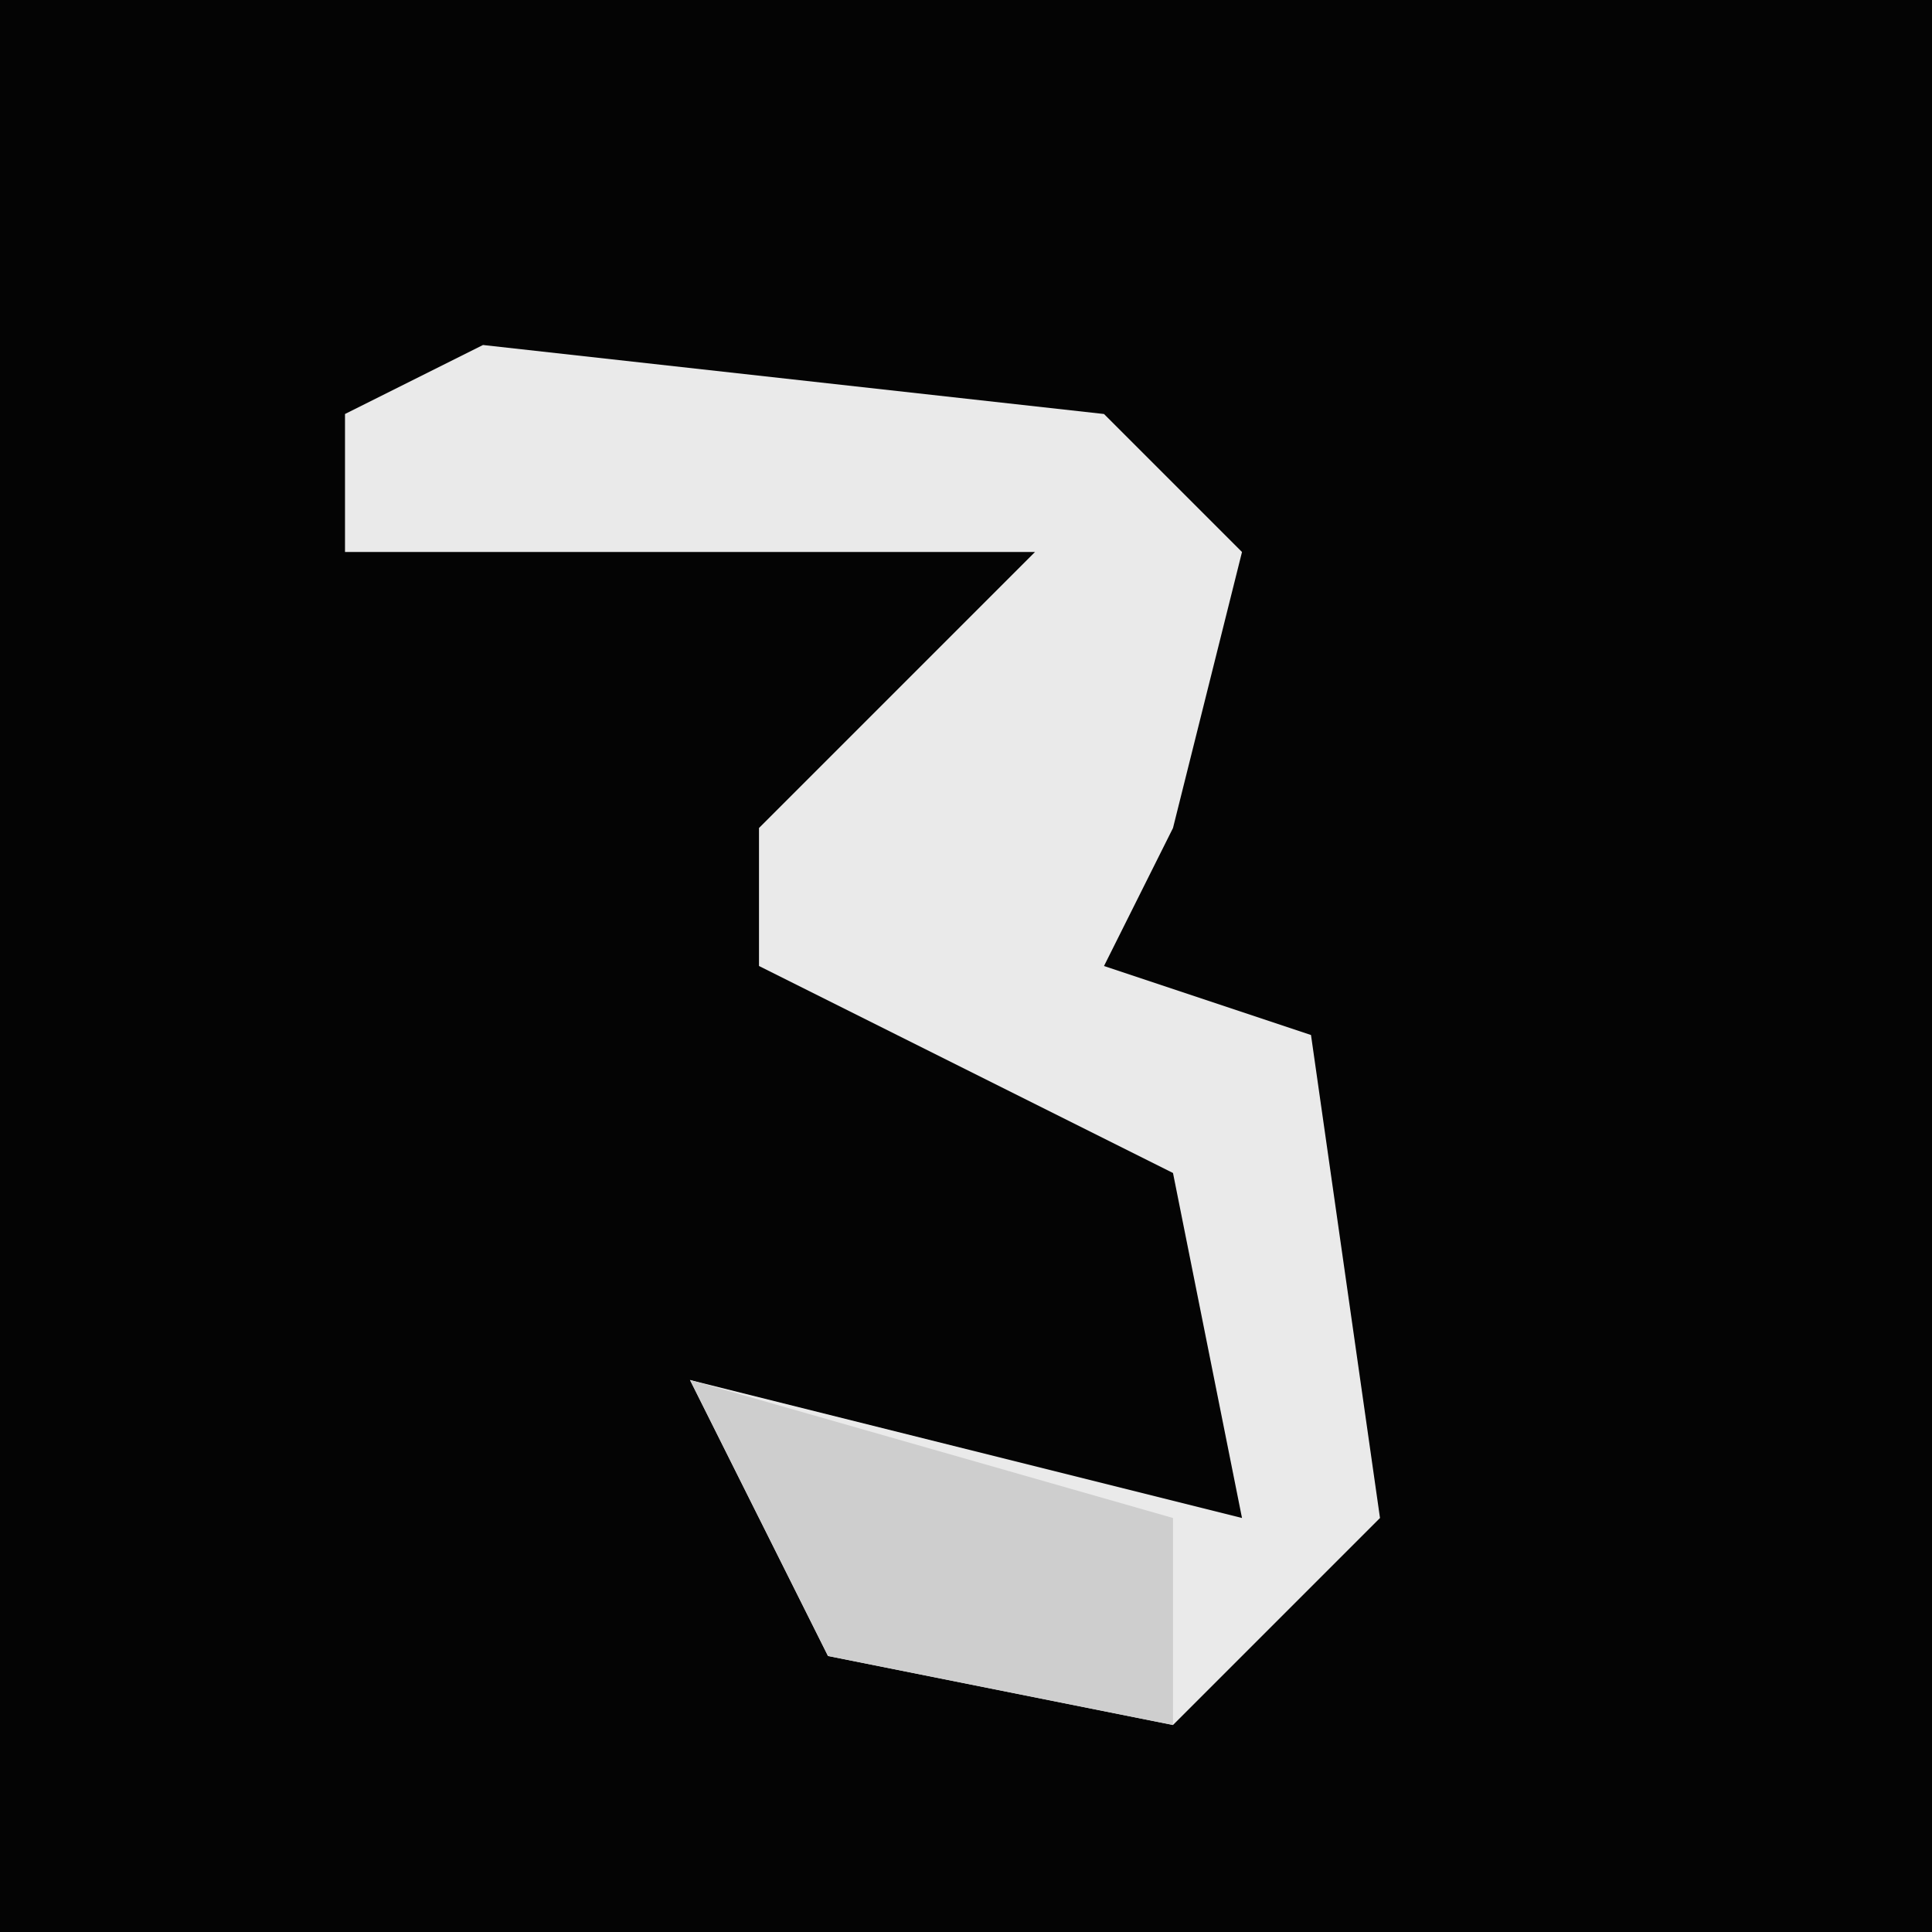 <?xml version="1.0" encoding="UTF-8"?>
<svg version="1.1" xmlns="http://www.w3.org/2000/svg" width="28" height="28">
<path d="M0,0 L28,0 L28,28 L0,28 Z " fill="#040404" transform="translate(0,0)"/>
<path d="M0,0 L9,1 L11,3 L10,7 L9,9 L12,10 L13,17 L10,20 L5,19 L3,15 L11,17 L10,12 L4,9 L4,7 L8,3 L-2,3 L-2,1 Z " fill="#EAEAEA" transform="translate(7,5)"/>
<path d="M0,0 L7,2 L7,5 L2,4 Z " fill="#CECECE" transform="translate(10,20)"/>
</svg>
